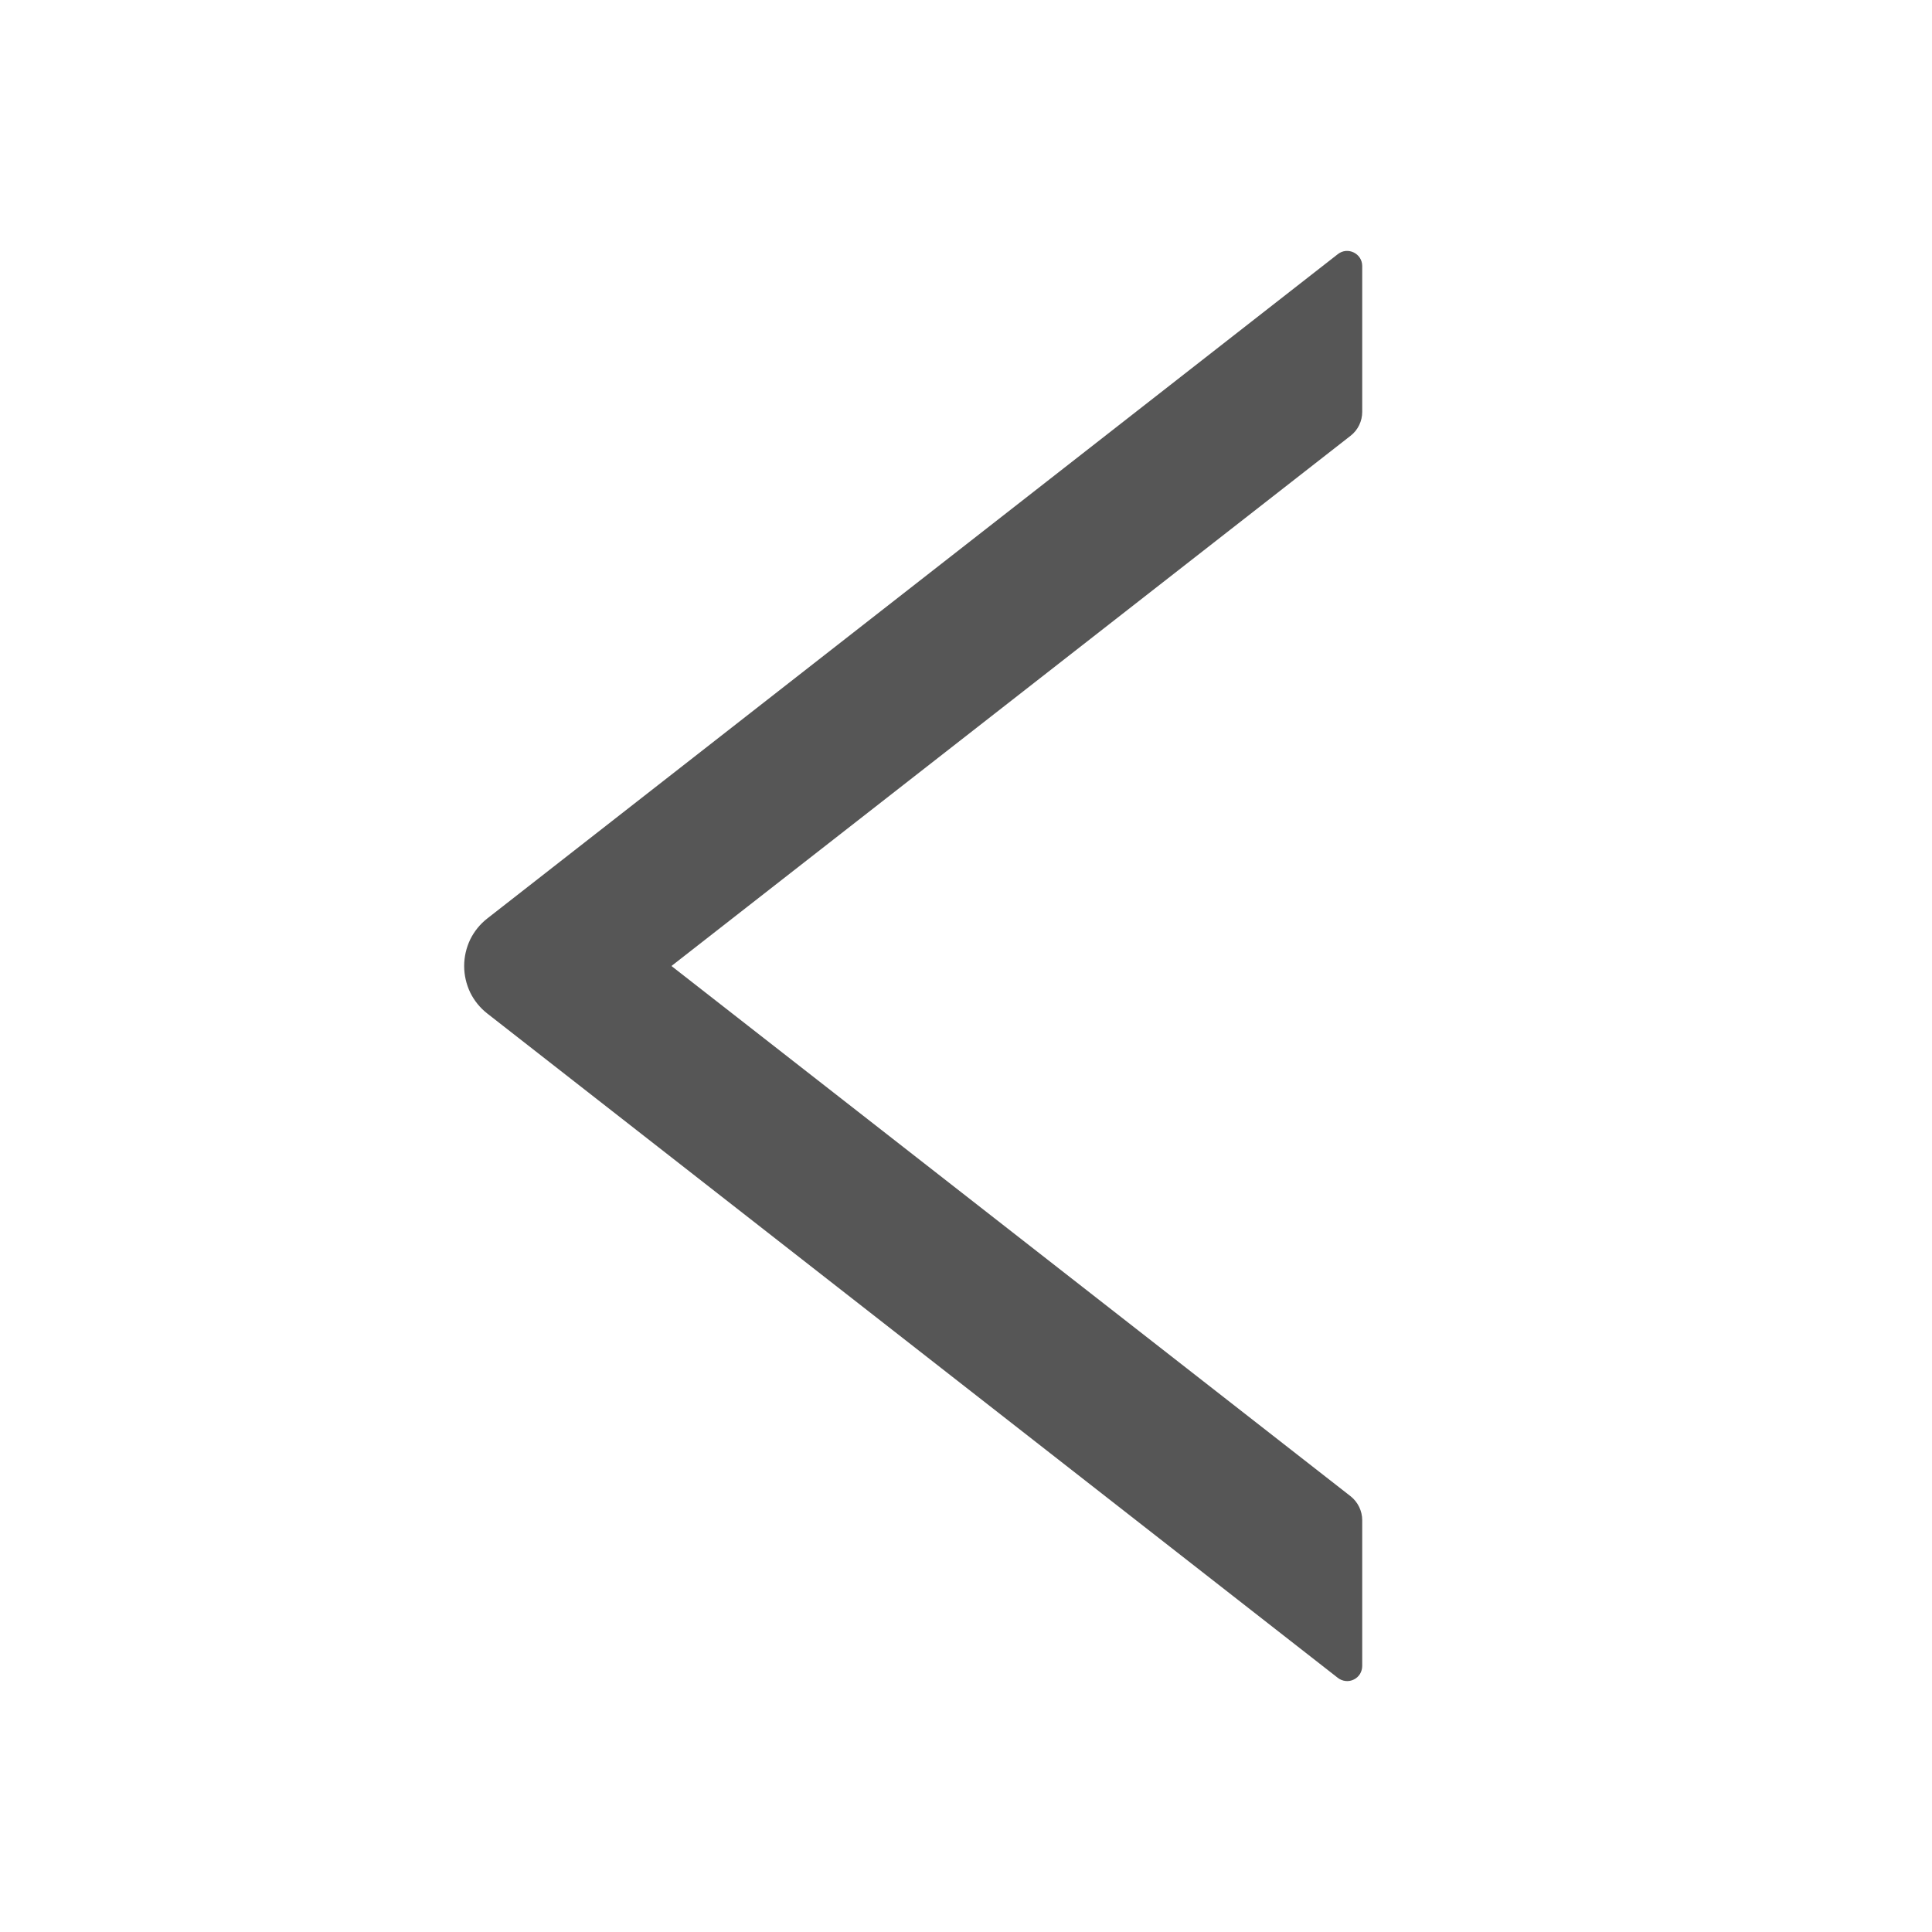 <svg width="24" height="24" viewBox="0 0 24 24" fill="none" xmlns="http://www.w3.org/2000/svg">
<path d="M6.054 12.591L16.619 20.843C16.647 20.865 16.68 20.878 16.715 20.882C16.75 20.886 16.785 20.88 16.817 20.864C16.849 20.849 16.875 20.825 16.894 20.795C16.912 20.765 16.922 20.73 16.922 20.695V18.884C16.922 18.769 16.868 18.659 16.779 18.588L8.341 12L16.779 5.412C16.87 5.341 16.922 5.231 16.922 5.116V3.305C16.922 3.148 16.741 3.061 16.619 3.157L6.054 11.409C5.964 11.479 5.891 11.569 5.841 11.671C5.792 11.774 5.766 11.886 5.766 12C5.766 12.114 5.792 12.226 5.841 12.329C5.891 12.431 5.964 12.521 6.054 12.591Z" fill="#565656"/>
</svg>
